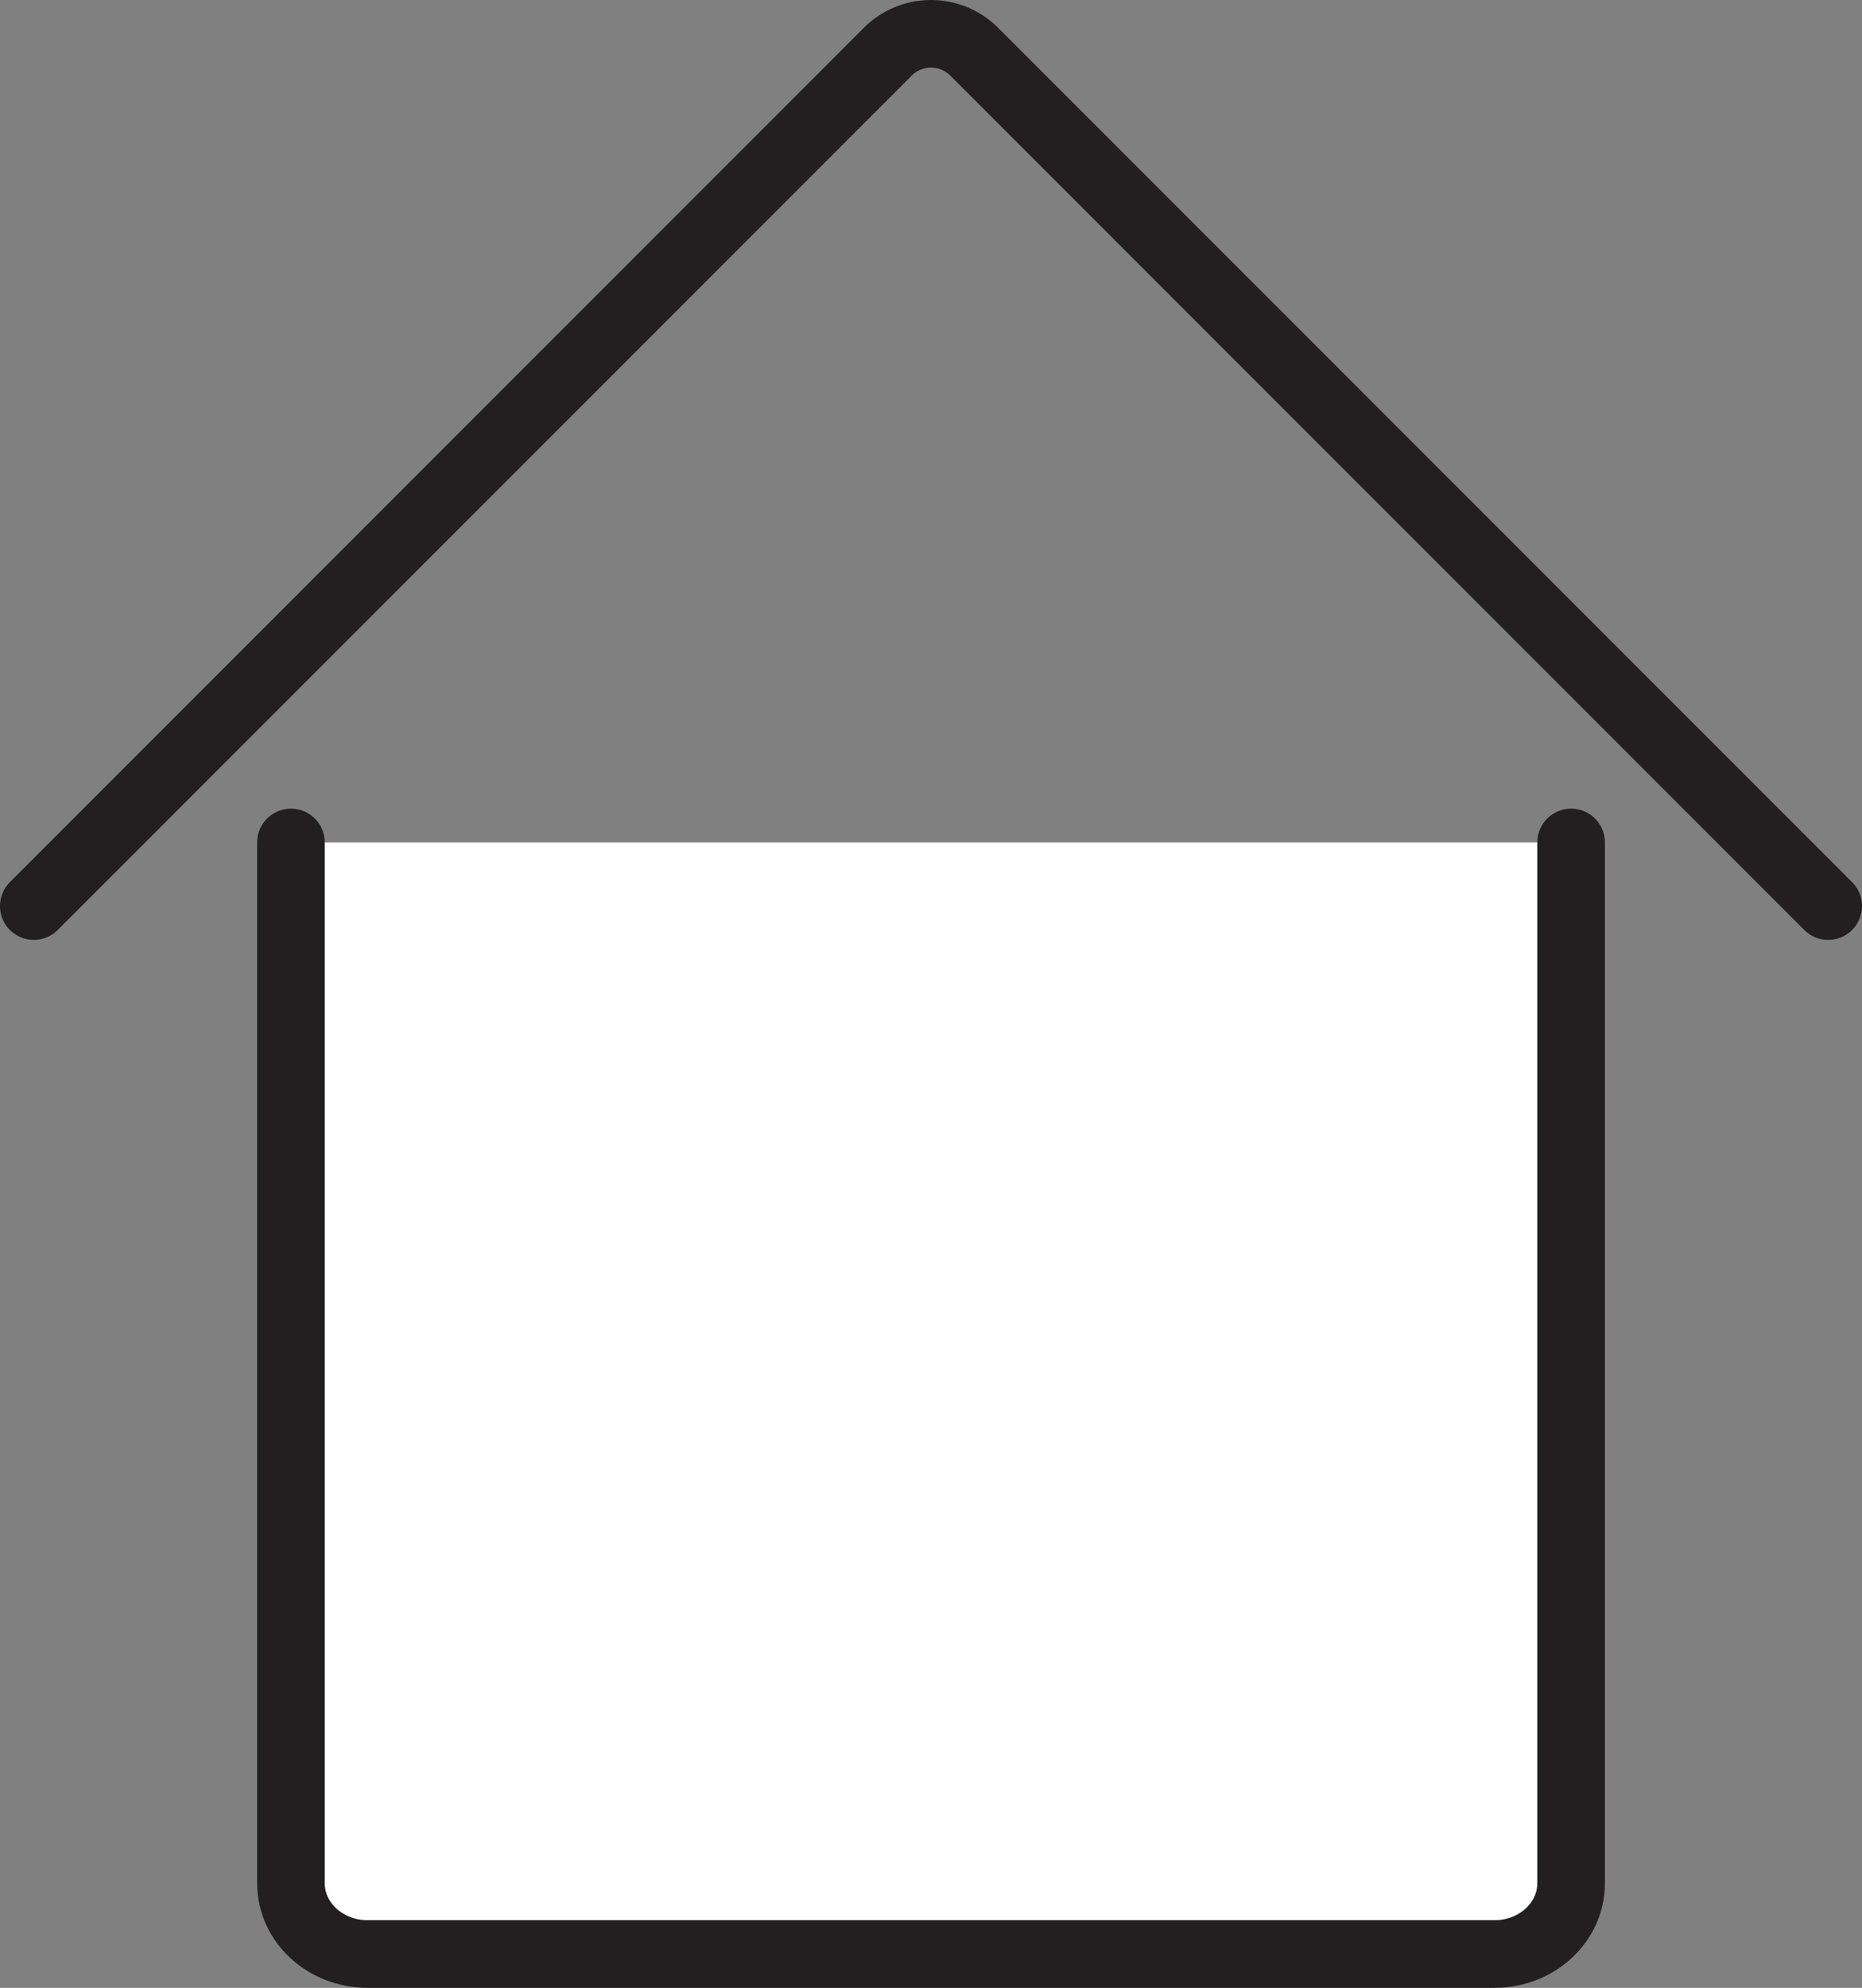 <svg id="Warstwa_1" data-name="Warstwa 1" xmlns="http://www.w3.org/2000/svg" viewBox="0 0 1239.24 1322.41"><rect x="0" y="0" width="1239.24" height="1322.41" fill="#808080" stroke="none"/><defs><style>.cls-1{fill:#fff;}.cls-1,.cls-2{stroke:#231f20;stroke-linecap:round;stroke-miterlimit:10;stroke-width:45px;}.cls-2{fill:none;}</style></defs><title>home</title><path class="cls-1" d="M708.65,1931.55" transform="translate(-420.97 -157.66)"/><path class="cls-1" d="M708.65,649.11" transform="translate(-420.97 -157.66)"/><path class="cls-1" d="M614.61,718.11v692.38c0,26,22.83,47.08,51,47.08h750c28.17,0,51-21.08,51-47.08V718.11" transform="translate(-420.97 -157.66)"/><path class="cls-2" d="M443.47,760.42,1011.8,192.09a40.72,40.72,0,0,1,57.58,0l568.33,568.33" transform="translate(-420.97 -157.66)"/></svg>